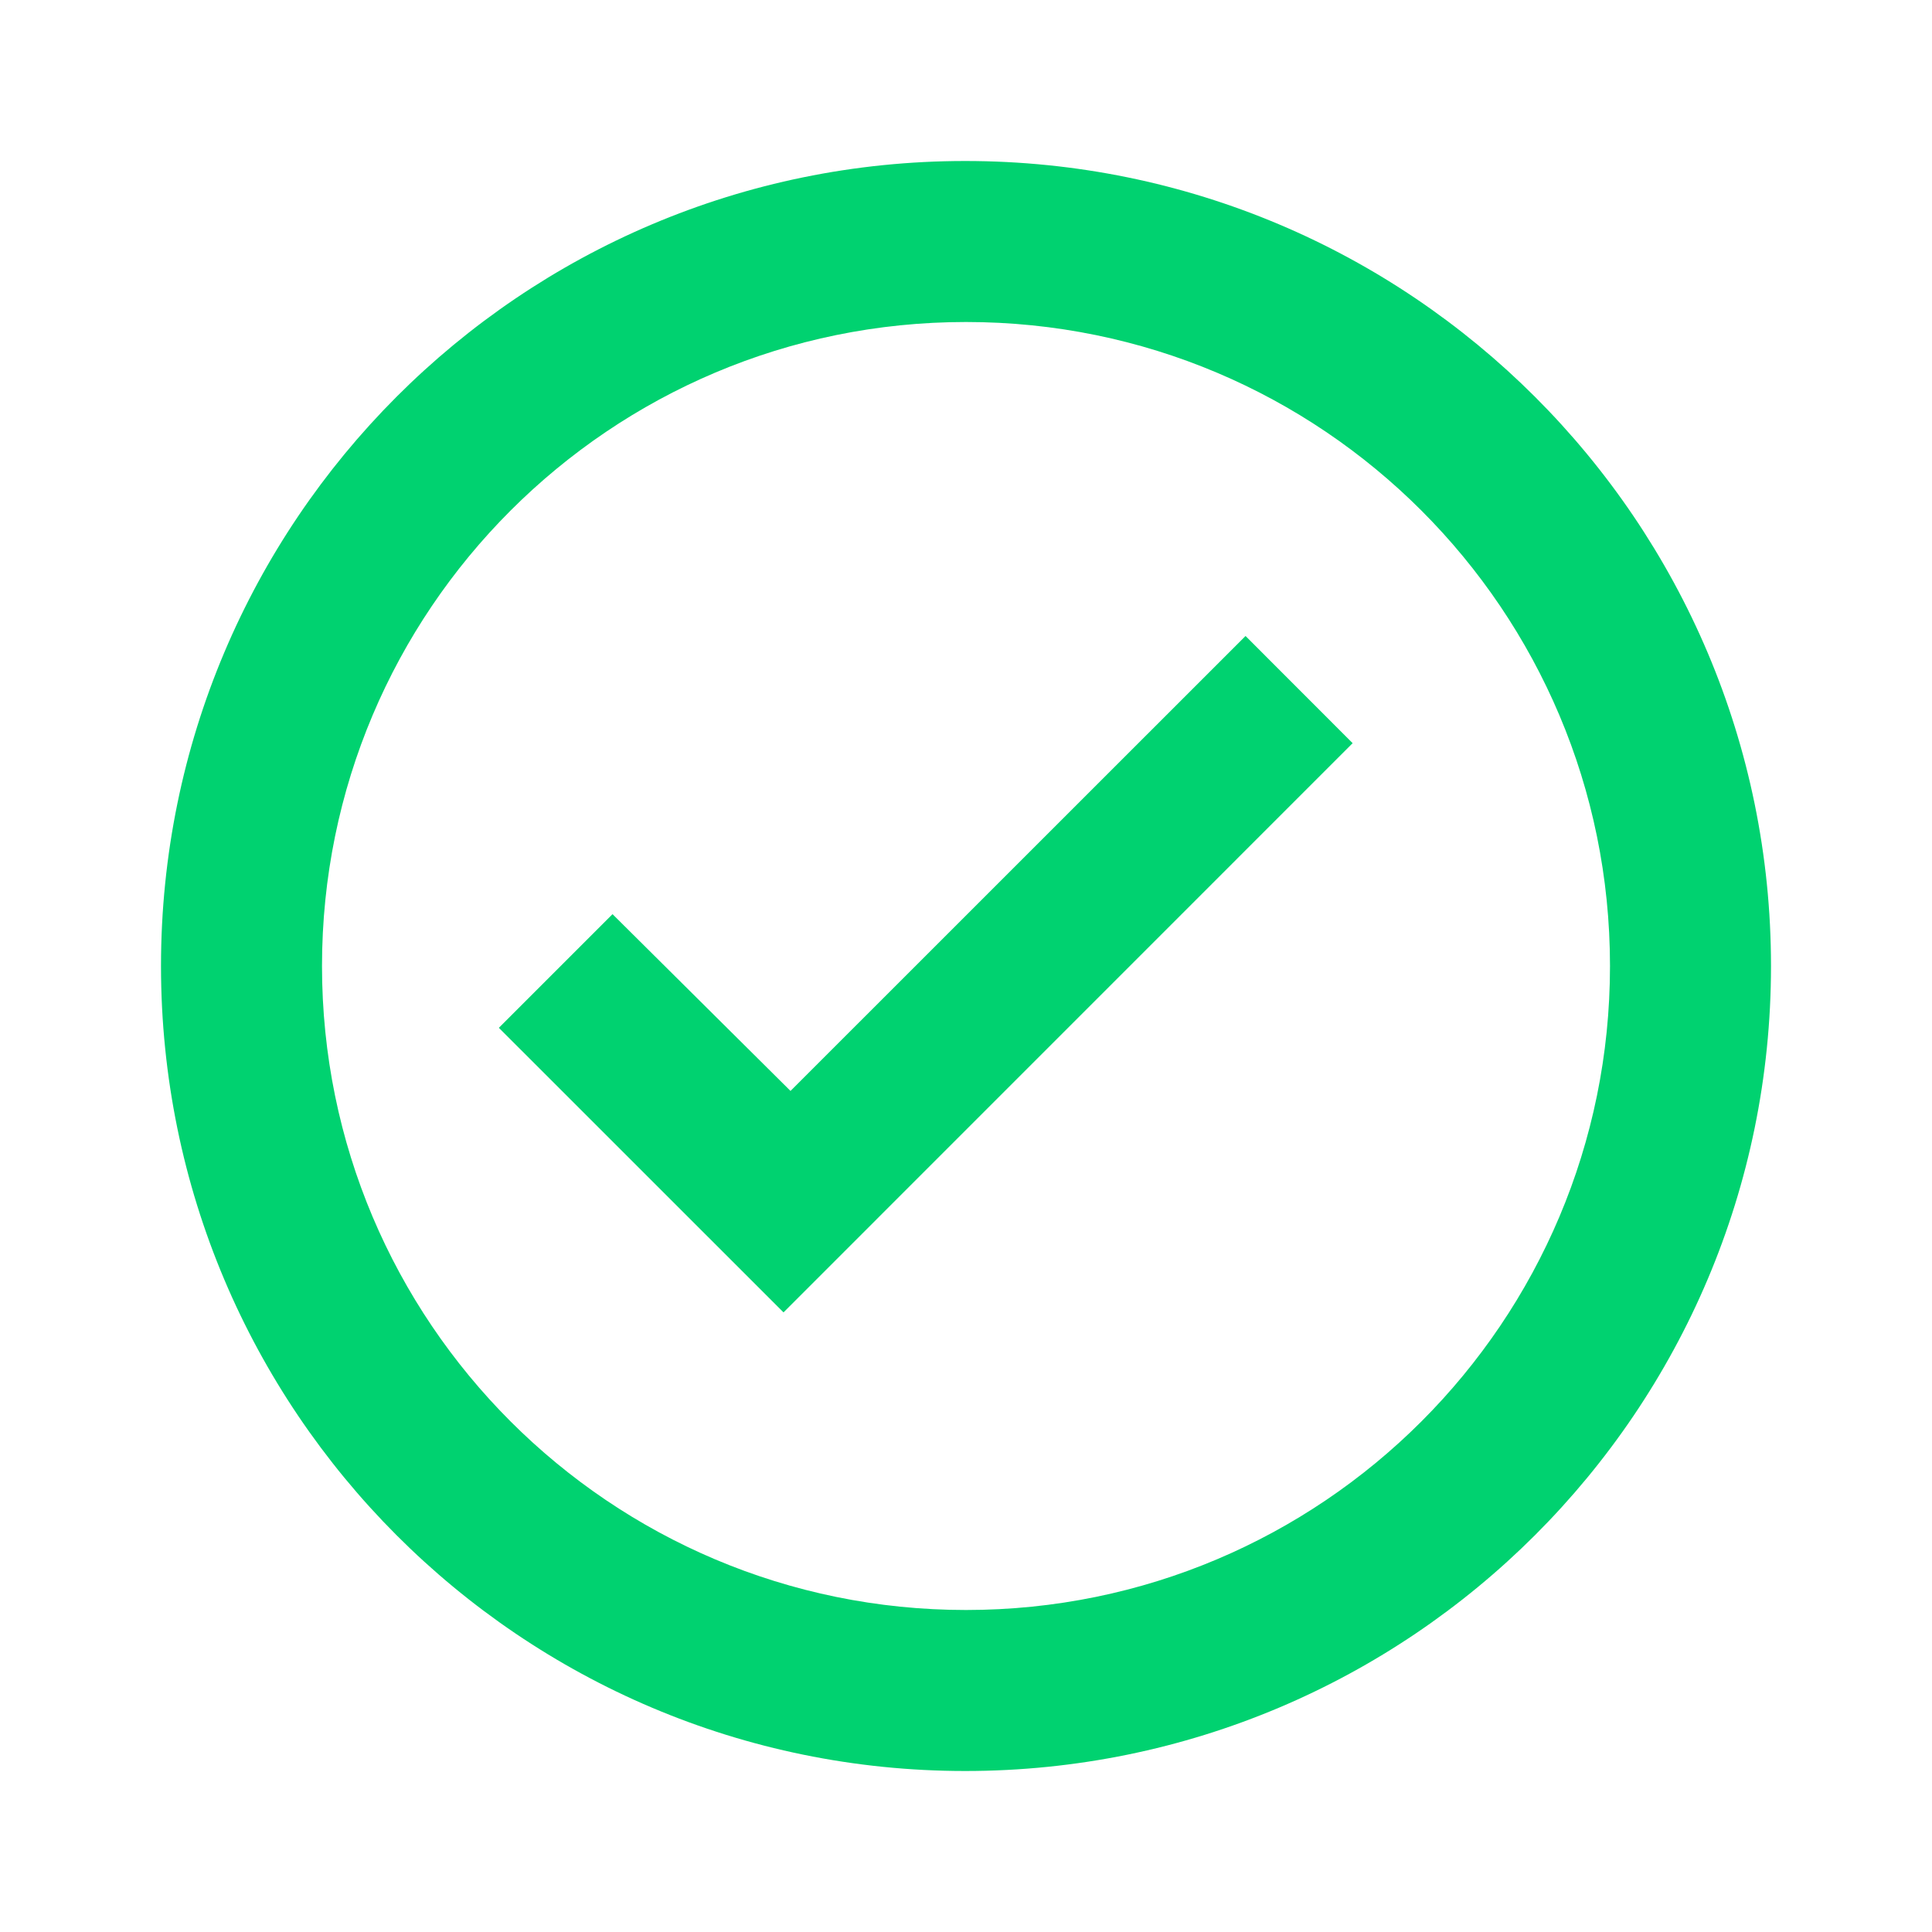 <svg id="iconPath" width="100%" height="100%" viewBox="0 0 24 24" xmlns="http://www.w3.org/2000/svg"><path d="M15.472 7.9l1.331 1.332-7.07 7.071-3.536-3.535 1.412-1.412 2.211 2.196 5.652-5.651zM11.99 2C17.52 2 22 6.48 22 12s-4.48 10-10.01 10C6.47 22 2 17.52 2 12S6.47 2 11.99 2zM12 20c4.42 0 8-3.58 8-8s-3.58-8-8-8-8 3.58-8 8 3.58 8 8 8z" fill="#00D270"/></svg>
